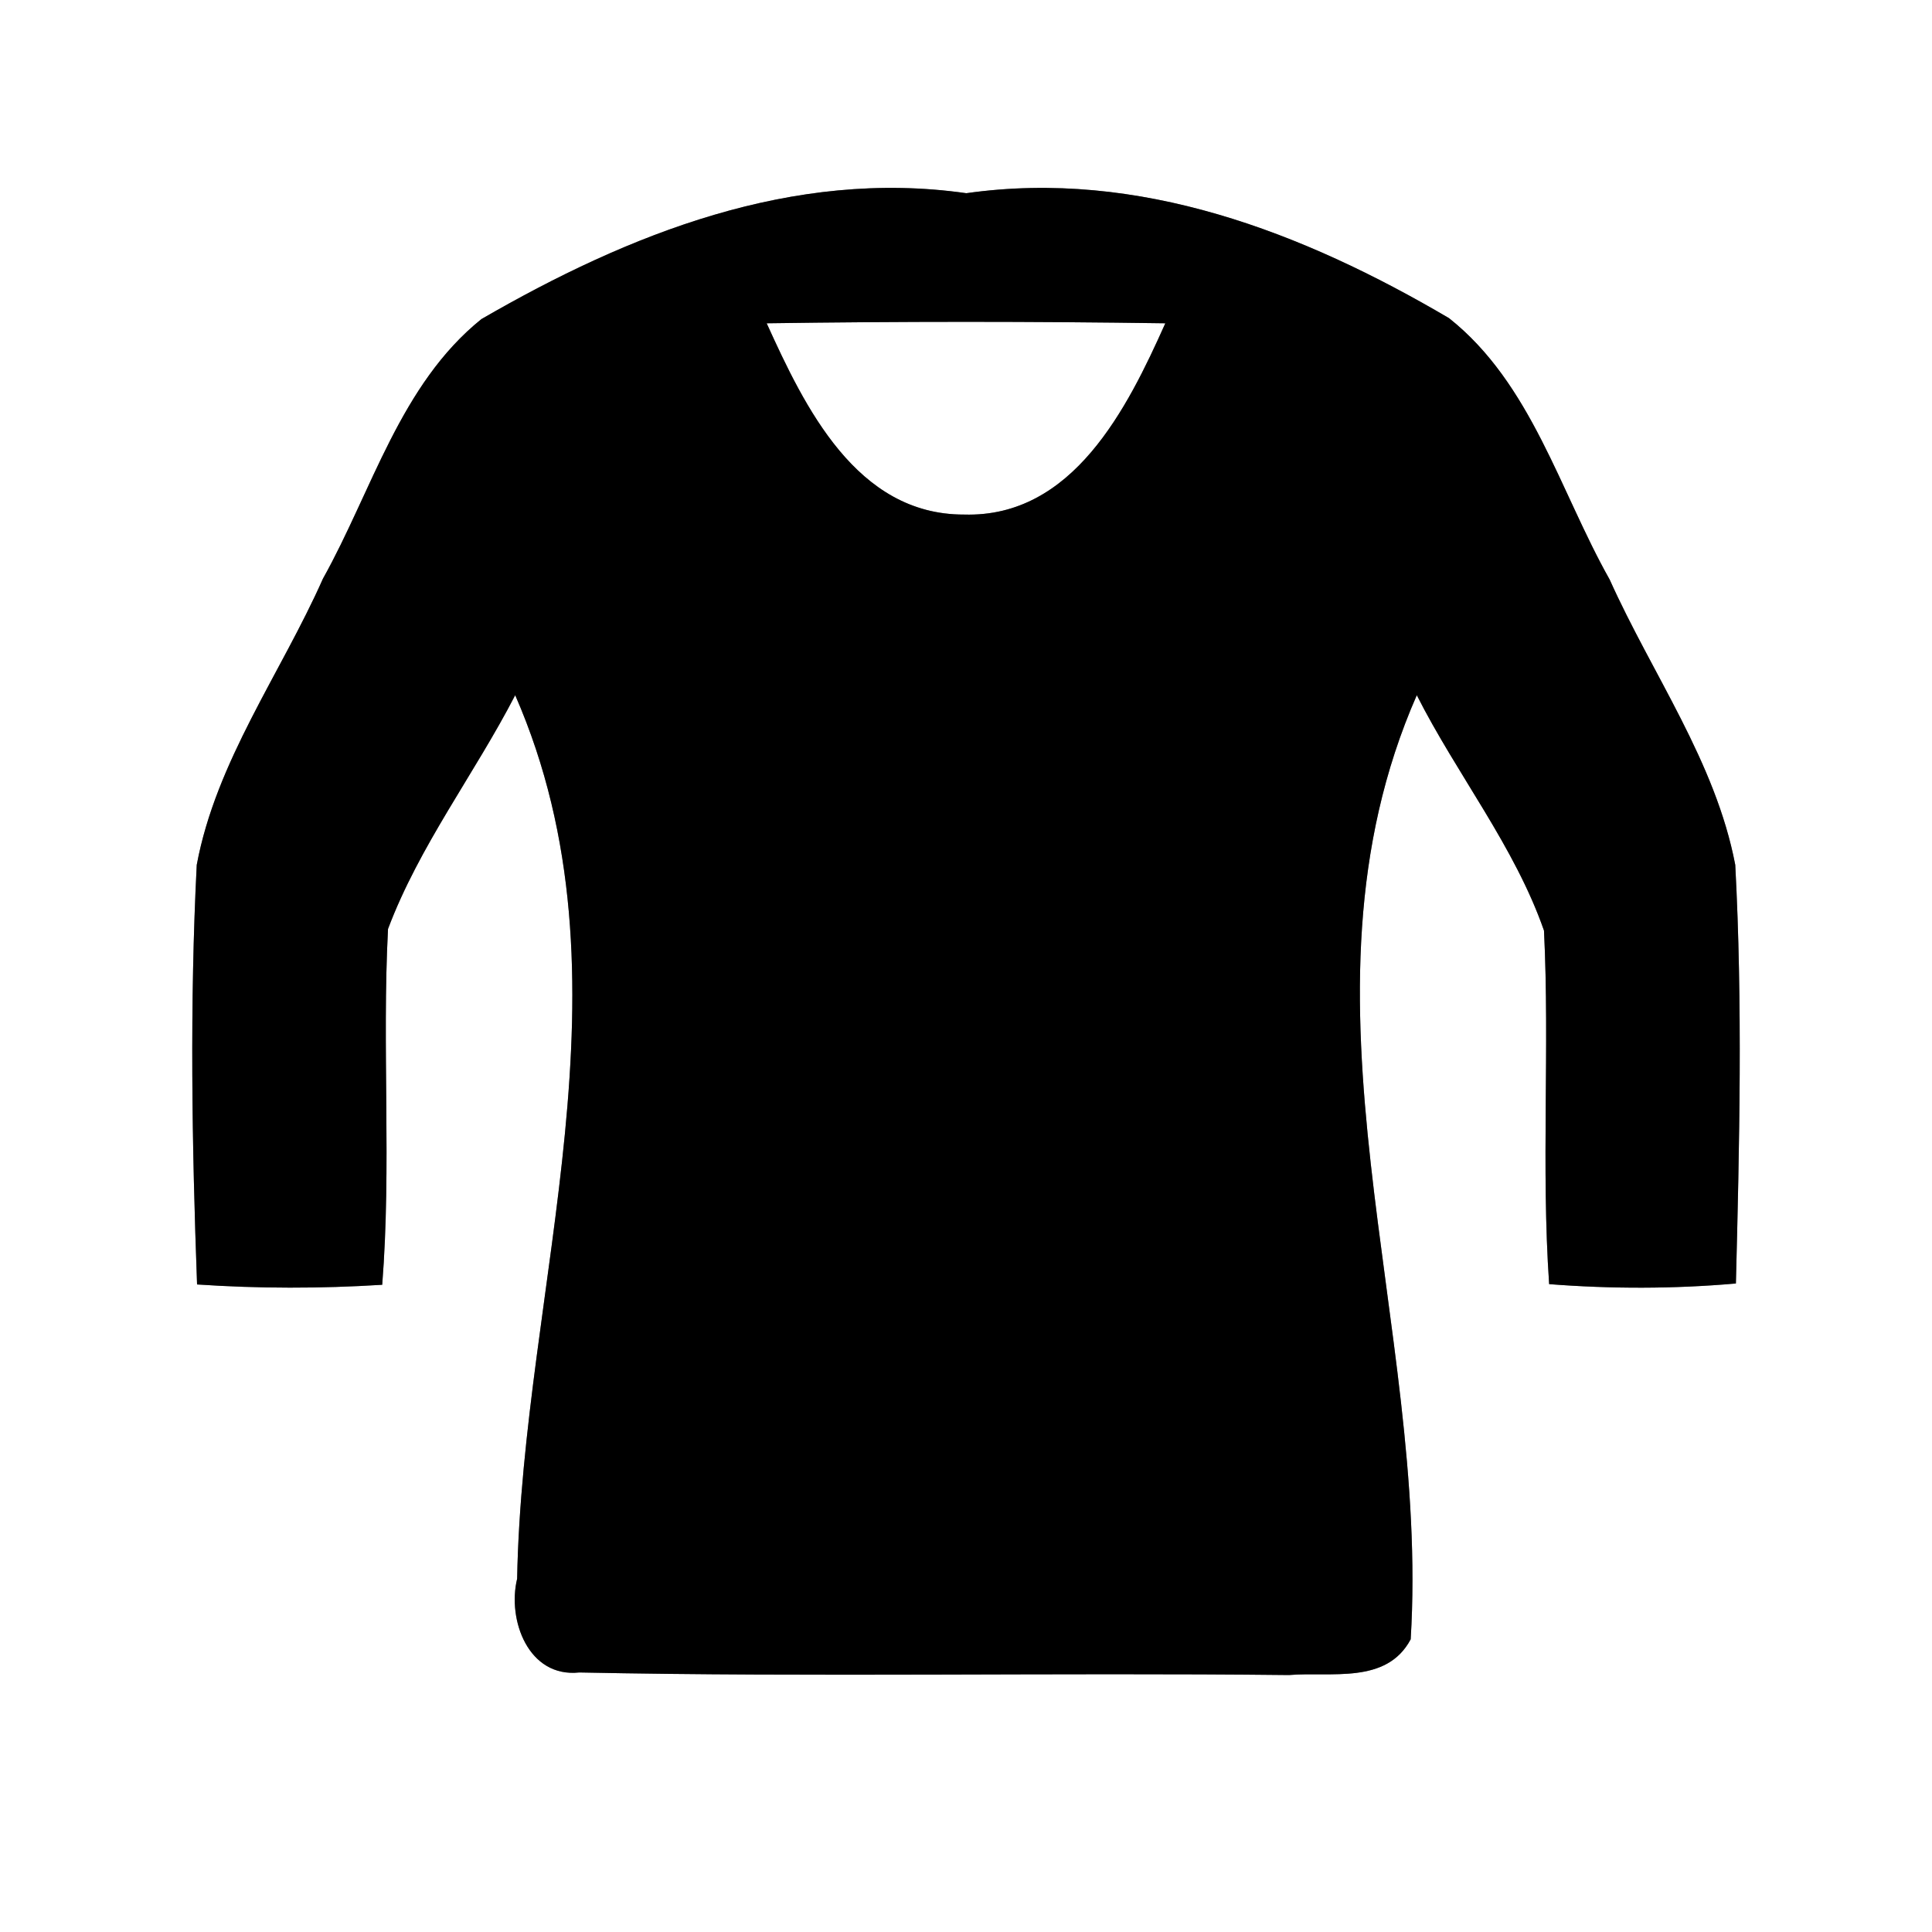 <?xml version="1.0" encoding="UTF-8" ?>
<!DOCTYPE svg PUBLIC "-//W3C//DTD SVG 1.1//EN" "http://www.w3.org/Graphics/SVG/1.1/DTD/svg11.dtd">
<svg width="60pt" height="60pt" viewBox="0 0 60 60" version="1.1" xmlns="http://www.w3.org/2000/svg">
<rect x="0" y="0" width="60" height="60" fill="#808080" stroke="none"/>
<g id="#ffffffff">
<path fill="#ffffff" opacity="1.00" d=" M 0.00 0.00 L 60.00 0.00 L 60.00 60.00 L 0.00 60.00 L 0.00 0.00 M 14.95 9.91 C 12.43 11.94 11.56 15.23 10.03 17.97 C 8.72 20.92 6.71 23.64 6.11 26.86 C 5.89 31.19 5.96 35.55 6.12 39.89 C 8.03 40.02 9.96 40.02 11.87 39.90 C 12.16 36.22 11.86 32.53 12.05 28.85 C 13.02 26.27 14.74 24.03 16.00 21.59 C 19.87 30.45 16.23 39.87 16.06 49.03 C 15.75 50.31 16.41 52.11 17.99 51.94 C 25.34 52.09 32.69 51.94 40.03 52.02 C 41.33 51.91 43.06 52.32 43.81 50.91 C 44.41 41.14 39.84 31.06 44.00 21.59 C 45.25 24.06 47.04 26.29 47.95 28.90 C 48.13 32.56 47.86 36.22 48.11 39.88 C 50.04 40.03 51.98 40.03 53.91 39.86 C 54.02 35.53 54.12 31.19 53.89 26.86 C 53.28 23.66 51.31 20.94 49.99 18.00 C 48.44 15.25 47.56 11.91 45.00 9.88 C 40.46 7.21 35.37 5.24 30.01 6.00 C 24.62 5.23 19.53 7.26 14.95 9.91 Z" />
<path fill="#ffffff" opacity="1.00" d=" M 23.81 10.04 C 27.94 9.98 32.06 9.98 36.19 10.04 C 35.01 12.68 33.32 16.08 29.94 15.98 C 26.60 15.99 24.99 12.64 23.81 10.04 Z" />
</g>
<g id="#000000ff">
<path fill="#000000" opacity="1.00" d=" M 14.95 9.91 C 19.53 7.26 24.62 5.23 30.01 6.00 C 35.37 5.24 40.46 7.21 45.00 9.88 C 47.56 11.91 48.44 15.25 49.99 18.00 C 51.31 20.94 53.28 23.66 53.89 26.86 C 54.12 31.19 54.02 35.53 53.91 39.86 C 51.98 40.03 50.04 40.03 48.11 39.88 C 47.86 36.22 48.13 32.56 47.95 28.90 C 47.04 26.29 45.25 24.06 44.00 21.59 C 39.84 31.06 44.41 41.14 43.81 50.91 C 43.06 52.32 41.33 51.91 40.03 52.02 C 32.69 51.94 25.34 52.09 17.99 51.94 C 16.41 52.11 15.75 50.31 16.06 49.03 C 16.23 39.87 19.87 30.45 16.00 21.59 C 14.74 24.03 13.02 26.27 12.05 28.85 C 11.86 32.53 12.16 36.22 11.87 39.90 C 9.96 40.02 8.03 40.02 6.12 39.89 C 5.96 35.55 5.89 31.19 6.11 26.86 C 6.71 23.64 8.72 20.92 10.03 17.97 C 11.56 15.23 12.43 11.94 14.95 9.91 M 23.81 10.04 C 24.99 12.64 26.60 15.99 29.94 15.98 C 33.32 16.08 35.01 12.68 36.19 10.04 C 32.06 9.98 27.94 9.98 23.81 10.04 Z" />
</g>
</svg>
